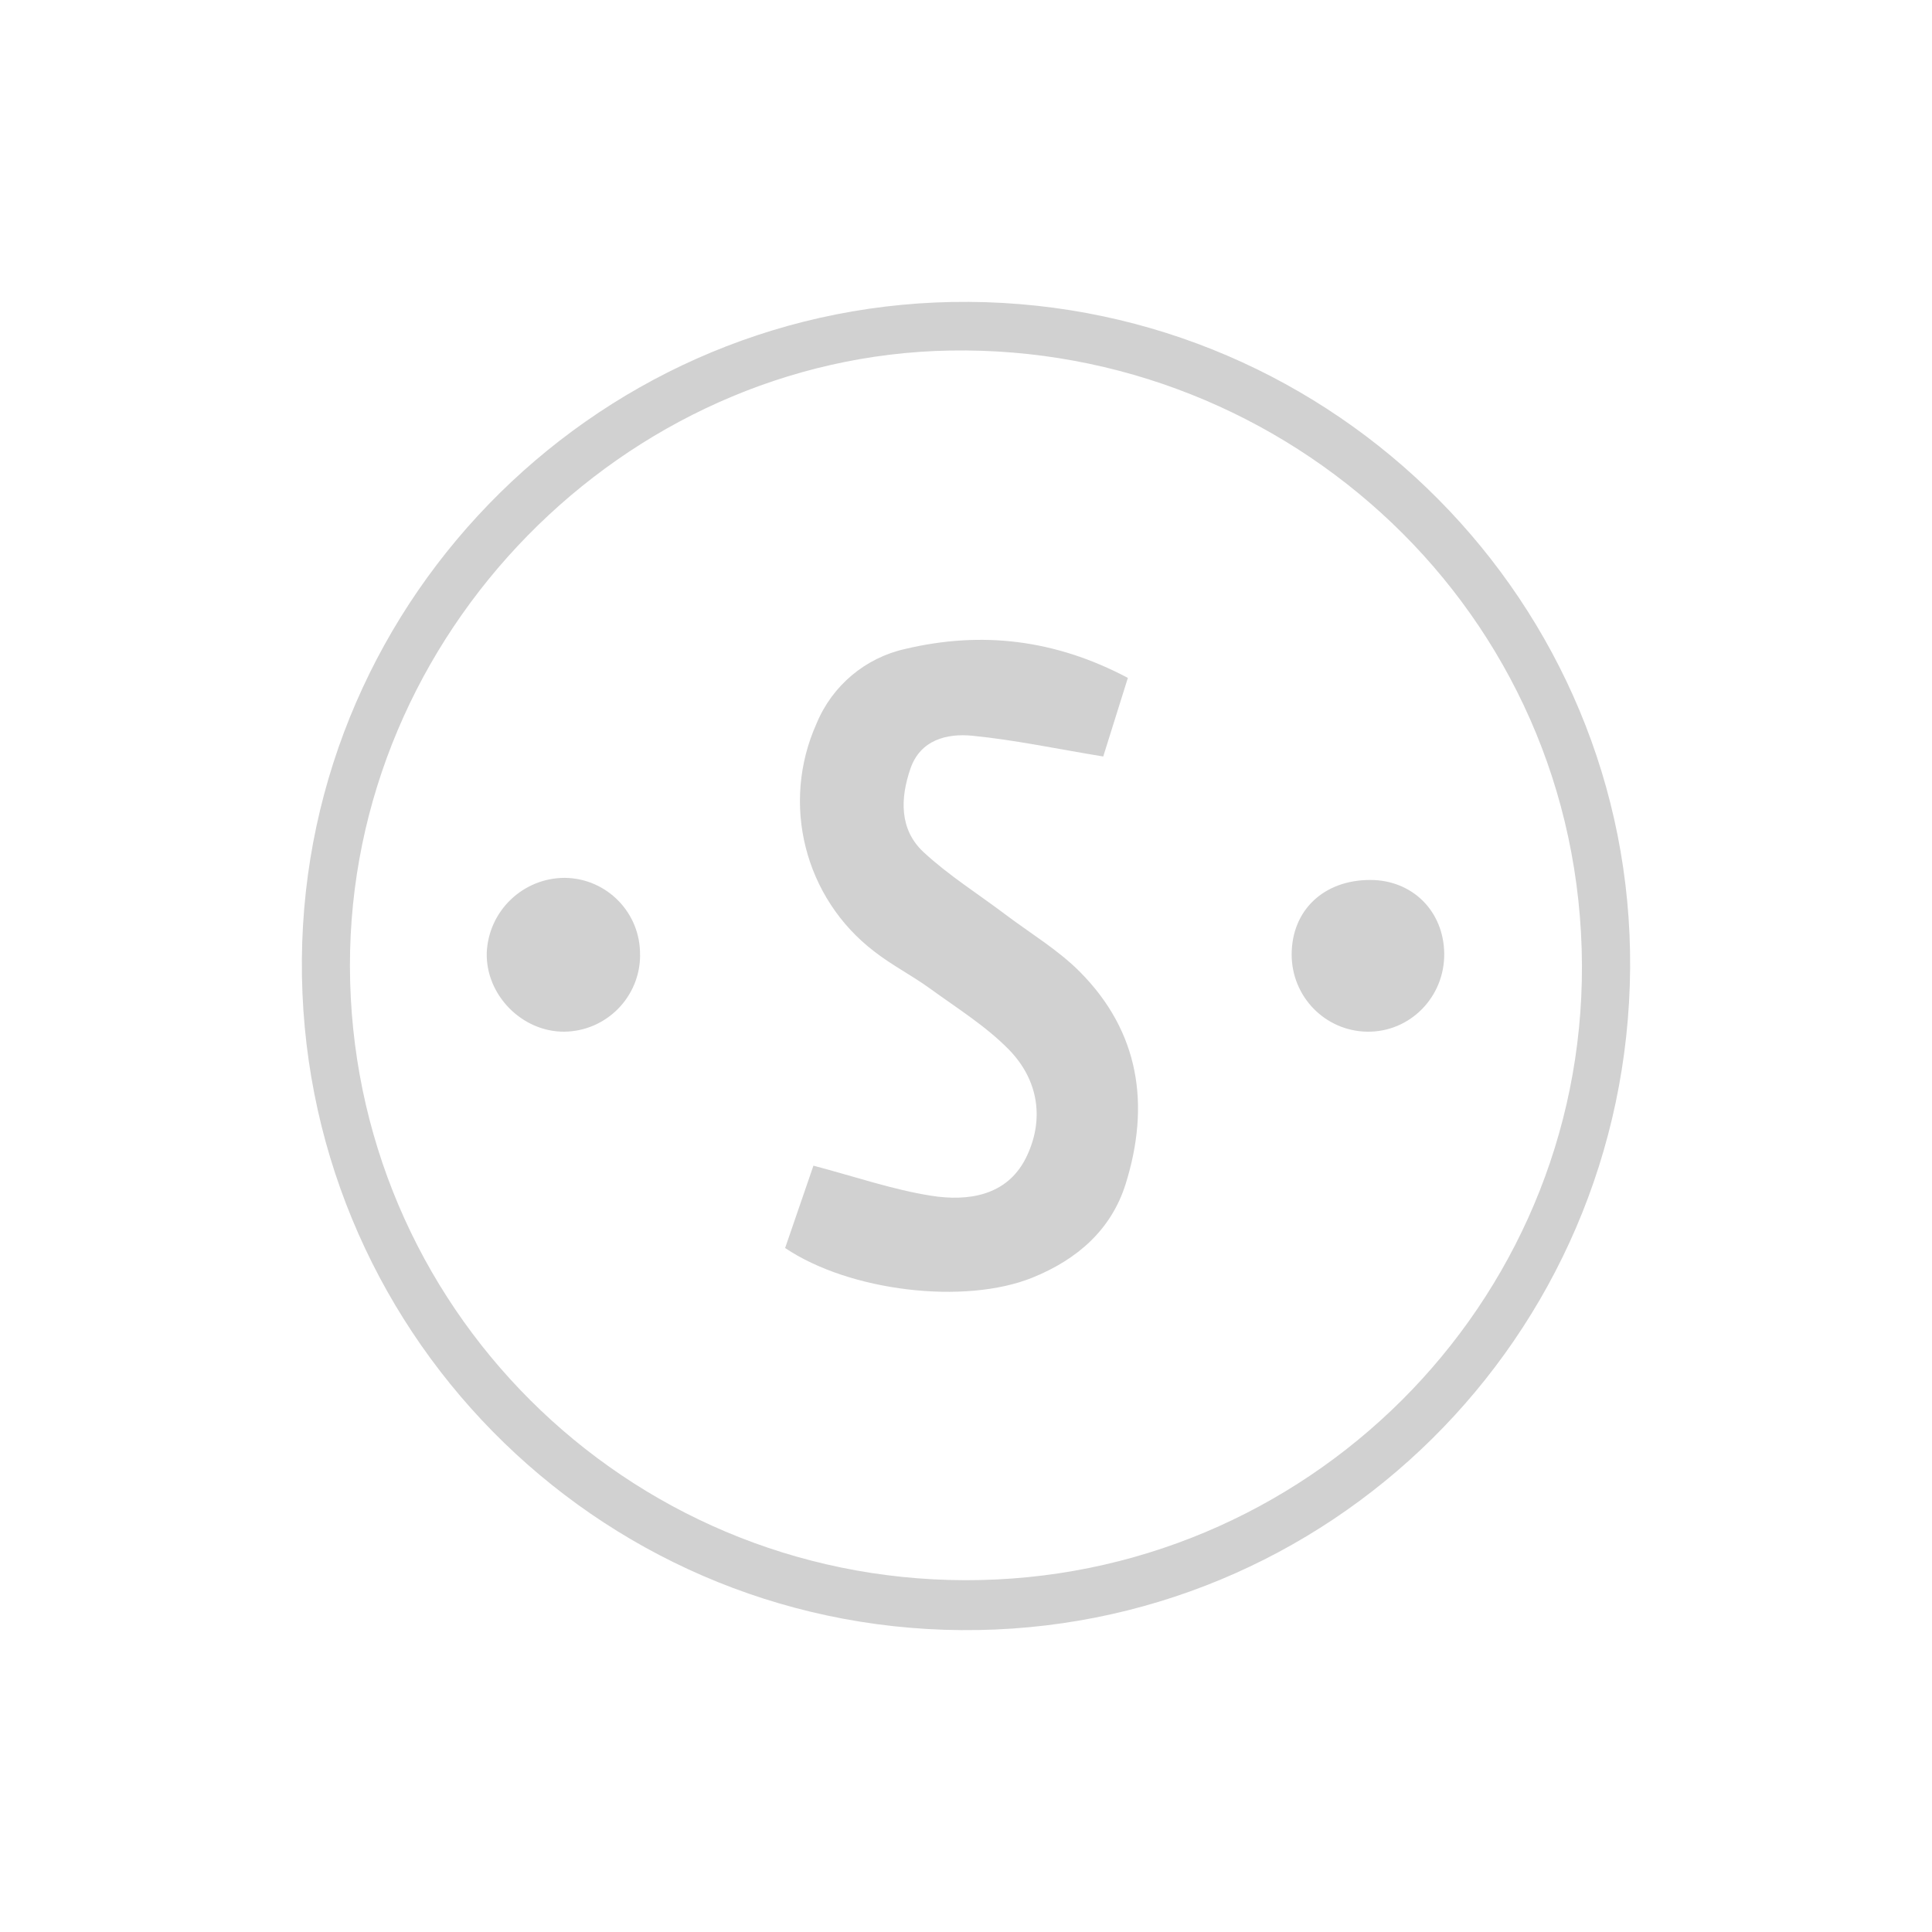 <?xml version="1.0" encoding="utf-8"?>
<svg fill="#d1d1d1" viewBox="0 0 32 32" xmlns="http://www.w3.org/2000/svg">
  <path d="M 27 16.039 C 27.045 9.996 22.13 5.041 16.05 5 C 10.013 4.96 5.05 9.85 5 15.886 C 4.951 21.98 9.838 26.953 15.923 27 C 22.003 27.045 26.953 22.147 27 16.039 Z M 5.796 16.004 C 5.786 10.49 10.338 5.898 15.74 5.806 C 21.327 5.71 26.18 10.131 26.202 15.99 C 26.222 21.616 21.622 26.185 15.985 26.173 C 10.354 26.161 5.807 21.623 5.796 16.003 L 5.796 16.004 Z M 18.681 11.228 C 17.468 10.586 16.251 10.451 14.996 10.748 C 14.334 10.894 13.785 11.355 13.526 11.981 C 12.928 13.31 13.324 14.875 14.481 15.76 C 14.771 15.986 15.104 16.156 15.402 16.372 C 15.849 16.697 16.328 16.994 16.71 17.384 C 17.205 17.89 17.305 18.554 16.99 19.184 C 16.675 19.808 16.034 19.902 15.422 19.805 C 14.78 19.703 14.156 19.487 13.473 19.307 L 13.004 20.671 C 14.074 21.391 15.982 21.615 17.102 21.161 C 17.834 20.864 18.405 20.377 18.646 19.605 C 19.051 18.303 18.876 17.095 17.889 16.099 C 17.525 15.732 17.066 15.459 16.649 15.144 C 16.196 14.802 15.709 14.497 15.295 14.112 C 14.892 13.736 14.912 13.217 15.08 12.73 C 15.244 12.255 15.681 12.145 16.103 12.186 C 16.813 12.256 17.516 12.406 18.273 12.53 C 18.38 12.19 18.526 11.726 18.681 11.228 Z M 10.601 15.818 C 10.611 15.121 10.053 14.548 9.356 14.54 C 8.661 14.54 8.089 15.089 8.062 15.784 C 8.046 16.481 8.645 17.091 9.344 17.088 C 10.041 17.081 10.602 16.515 10.602 15.818 L 10.601 15.818 Z M 22.694 14.575 C 21.924 14.575 21.394 15.078 21.394 15.81 C 21.394 16.51 21.95 17.078 22.645 17.088 C 23.355 17.098 23.93 16.513 23.921 15.791 C 23.911 15.089 23.392 14.574 22.694 14.575 Z"/>
</svg>
